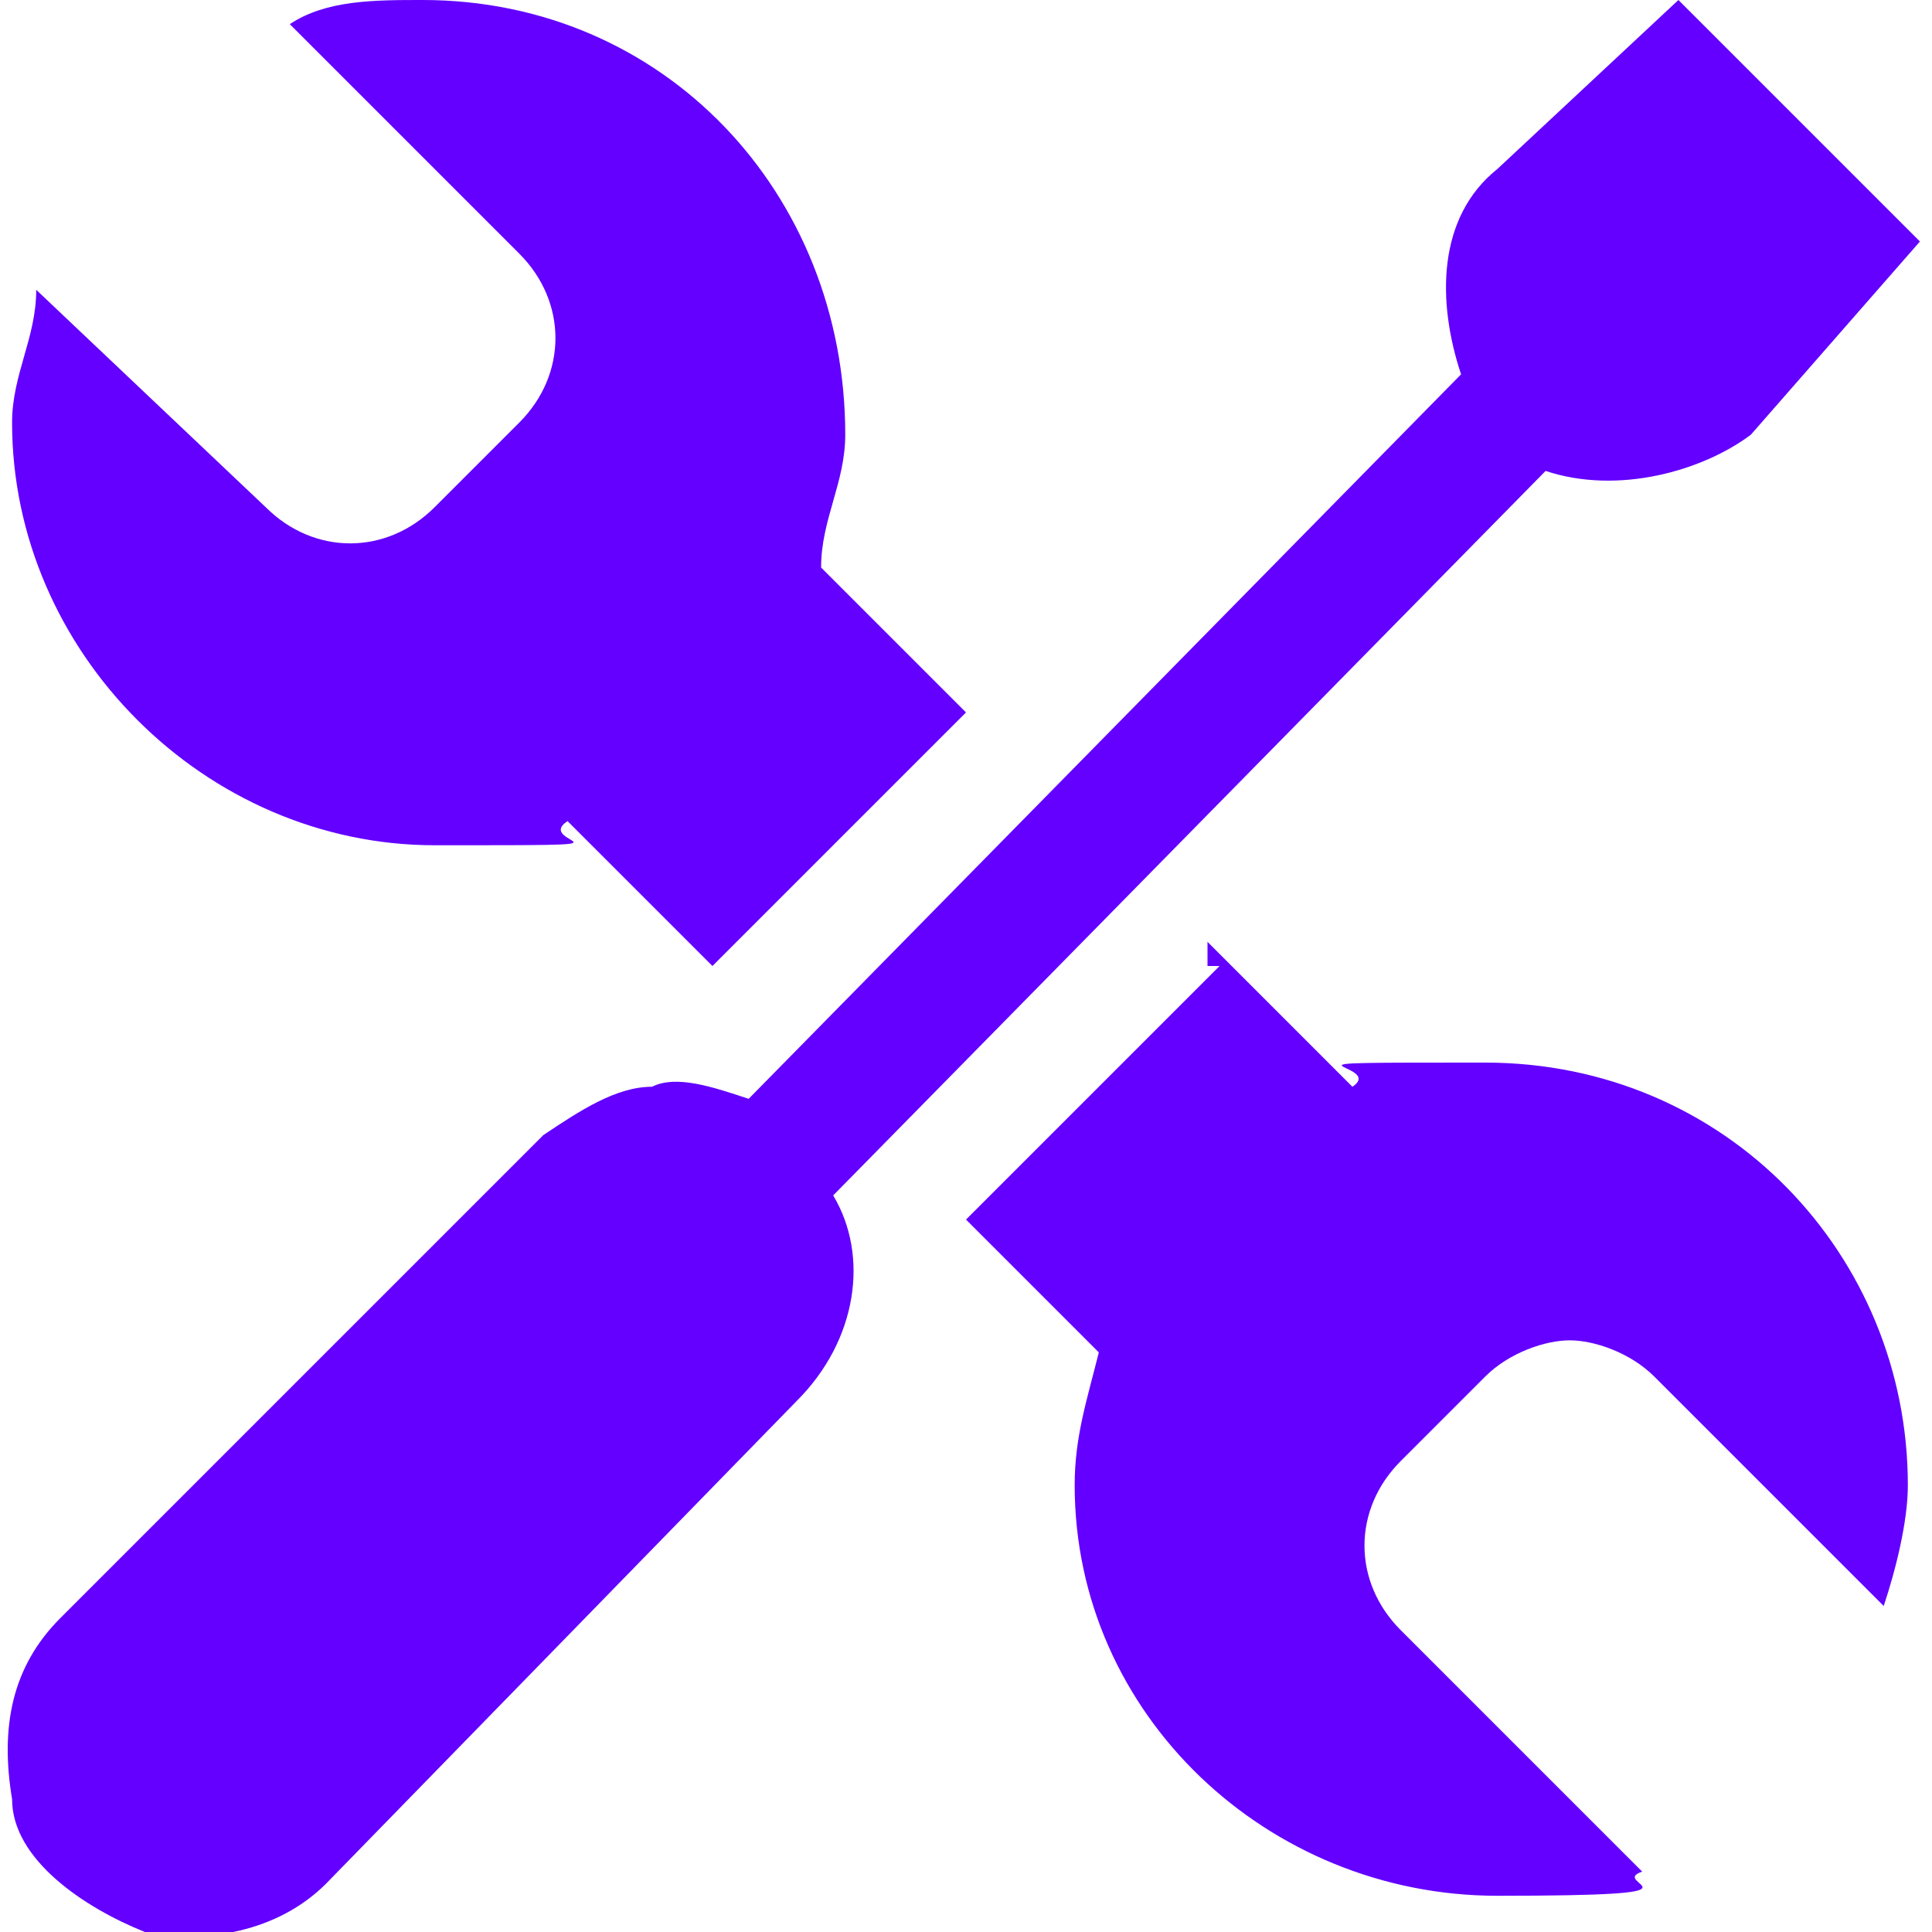 <?xml version="1.0" encoding="UTF-8"?>
<svg xmlns="http://www.w3.org/2000/svg" version="1.1" viewBox="0 0 16 16">
  <defs>
    <style>
      .cls-1 {
        fill: #6300ff;
      }
    </style>
  </defs>
  <!-- Generator: Adobe Illustrator 28.7.1, SVG Export Plug-In . SVG Version: 1.2.0 Build 142)  -->
  <g>
    <g id="Layer_1">
      <g id="Layer_1-2" data-name="Layer_1">
        <g id="Layer_1-2">
          <g id="Layer_1-2-2" data-name="Layer_1-2">
            <g id="Layer_1-2-2">
              <path class="cls-1" d="M13.9,0l-1.5,1.4c-.5.4-.5,1.1-.3,1.7l-5.9,6h0c-.3-.1-.6-.2-.8-.1-.3,0-.6.2-.9.4L.5,13.4c-.4.4-.5.9-.4,1.5,0,.5.6.9,1.1,1.1.5.1,1.1,0,1.5-.4l3.9-4c.5-.5.6-1.2.3-1.7l5.9-6c.6.2,1.3,0,1.7-.3l1.4-1.6-2-2ZM3.5,0c-.4,0-.8,0-1.1.2l1.9,1.9c.4.4.4,1,0,1.4l-.7.7c-.4.4-1,.4-1.4,0L.3,2.4c0,.4-.2.7-.2,1.1,0,1.9,1.6,3.5,3.5,3.5s.8,0,1.1-.2l1.2,1.2h0l2.1-2.1-1.2-1.2c0-.4.2-.7.2-1.1,0-2-1.5-3.6-3.5-3.6ZM10.1,8l-2.1,2.1h0l1.1,1.1c-.1.4-.2.7-.2,1.1,0,1.9,1.6,3.4,3.5,3.4s.9-.1,1.2-.2l-2-2c-.4-.4-.4-1,0-1.4l.7-.7c.2-.2.5-.3.7-.3s.5.1.7.3l1.9,1.9c.1-.3.2-.7.2-1,0-1.9-1.5-3.5-3.5-3.5s-.8,0-1.1.2l-1.2-1.2v.2s.1,0,.1,0Z"/>
            </g>
          </g>
        </g>
      </g>
    </g>
  </g>
</svg>